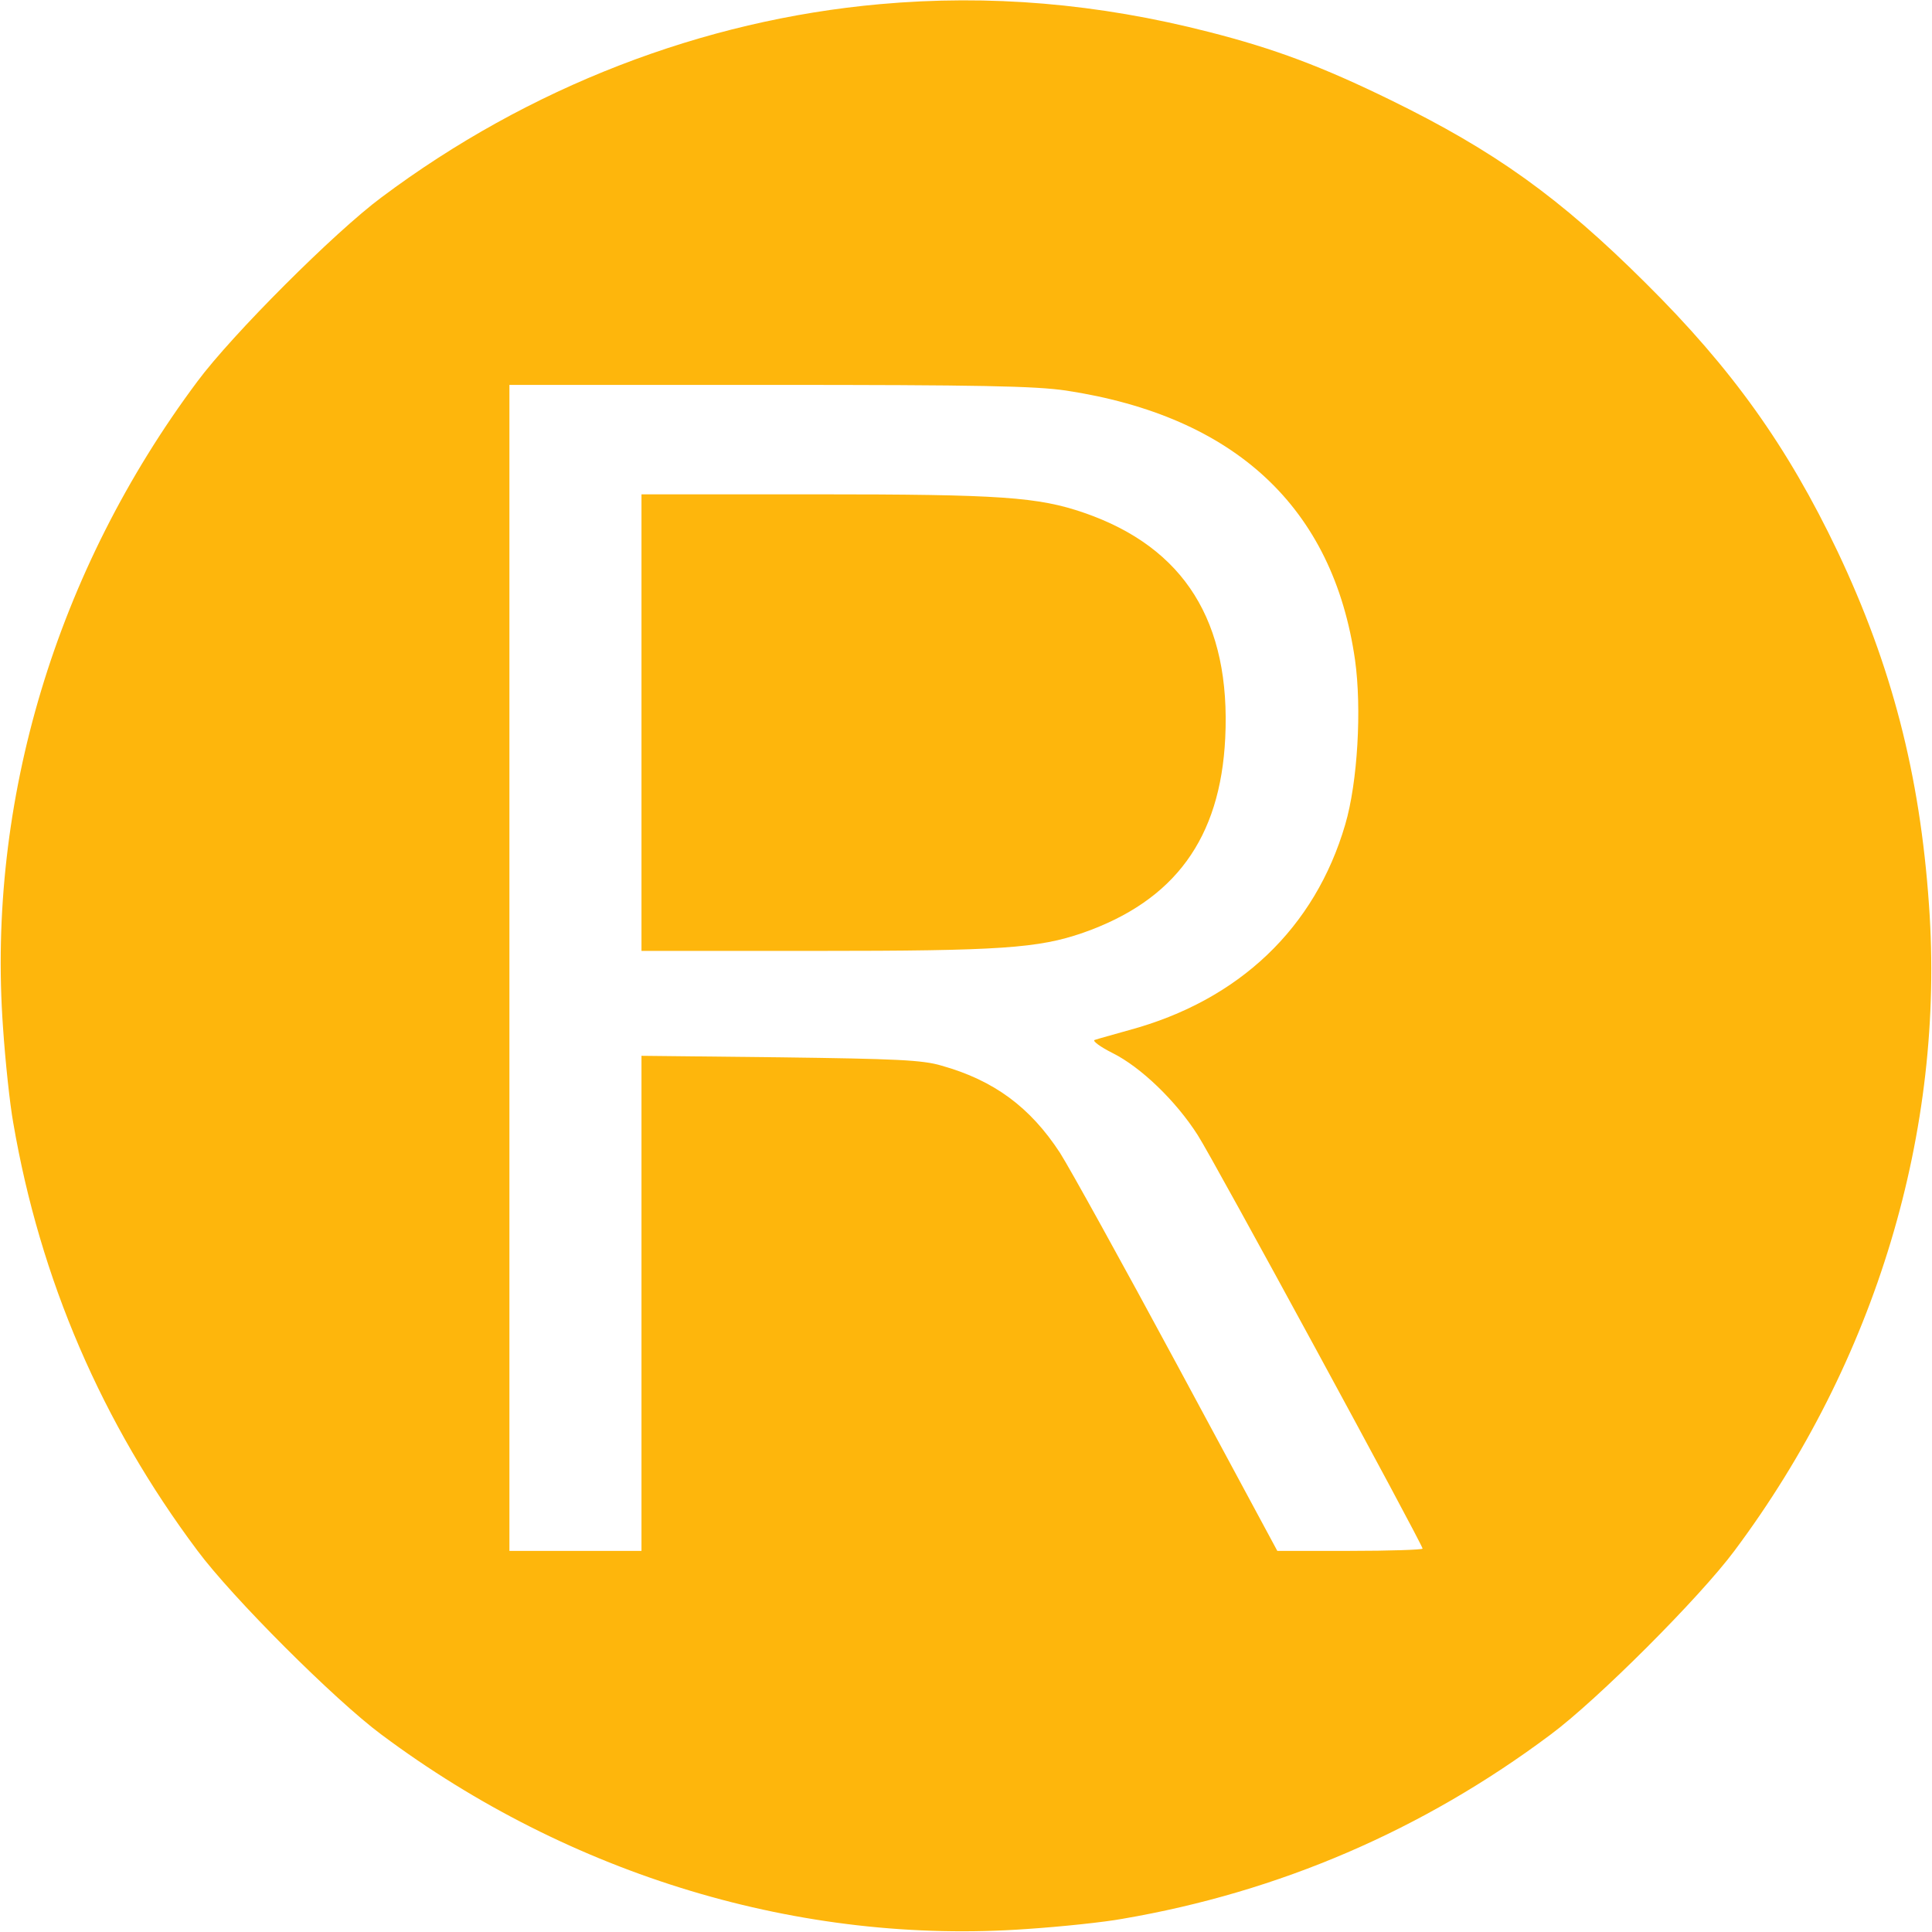<?xml version="1.0" standalone="no"?>
<!DOCTYPE svg PUBLIC "-//W3C//DTD SVG 20010904//EN"
 "http://www.w3.org/TR/2001/REC-SVG-20010904/DTD/svg10.dtd">
<svg version="1.0" xmlns="http://www.w3.org/2000/svg"
 width="512pt" height="512pt" viewBox="0 0 512 512"
 preserveAspectRatio="xMidYMid meet">

<g transform="translate(0,512) scale(0.1,-0.1)"
fill="#FEB60C" stroke="none">
<path d="M2332 5109 c-470 -42 -931 -220 -1321 -512 -124 -92 -396 -364 -488
-488 -374 -501 -558 -1112 -515 -1712 6 -89 18 -202 27 -252 71 -415 235 -796
488 -1134 92 -124 364 -396 488 -488 501 -374 1112 -558 1711 -515 90 6 204
18 253 27 415 71 796 235 1134 488 124 92 396 364 488 488 374 501 558 1112
515 1711 -24 346 -99 634 -242 936 -133 279 -280 485 -509 712 -228 227 -400
350 -676 485 -182 89 -308 136 -480 180 -296 76 -583 100 -873 74z m493 -1024
c448 -68 708 -310 766 -714 18 -129 7 -324 -26 -436 -80 -274 -281 -466 -573
-545 -42 -12 -83 -23 -91 -26 -7 -2 14 -18 48 -35 74 -37 167 -126 225 -217
41 -63 596 -1085 596 -1096 0 -3 -87 -6 -193 -6 l-192 0 -265 492 c-146 271
-286 524 -311 563 -79 121 -175 192 -314 231 -50 15 -121 18 -427 22 l-368 4
0 -656 0 -656 -175 0 -175 0 0 1545 0 1545 688 0 c560 0 705 -3 787 -15z"/>
<path d="M1700 3205 l0 -605 463 0 c487 0 589 7 707 48 243 85 364 250 377
516 15 308 -108 505 -374 597 -122 42 -221 49 -710 49 l-463 0 0 -605z"/>
</g>
</svg>
